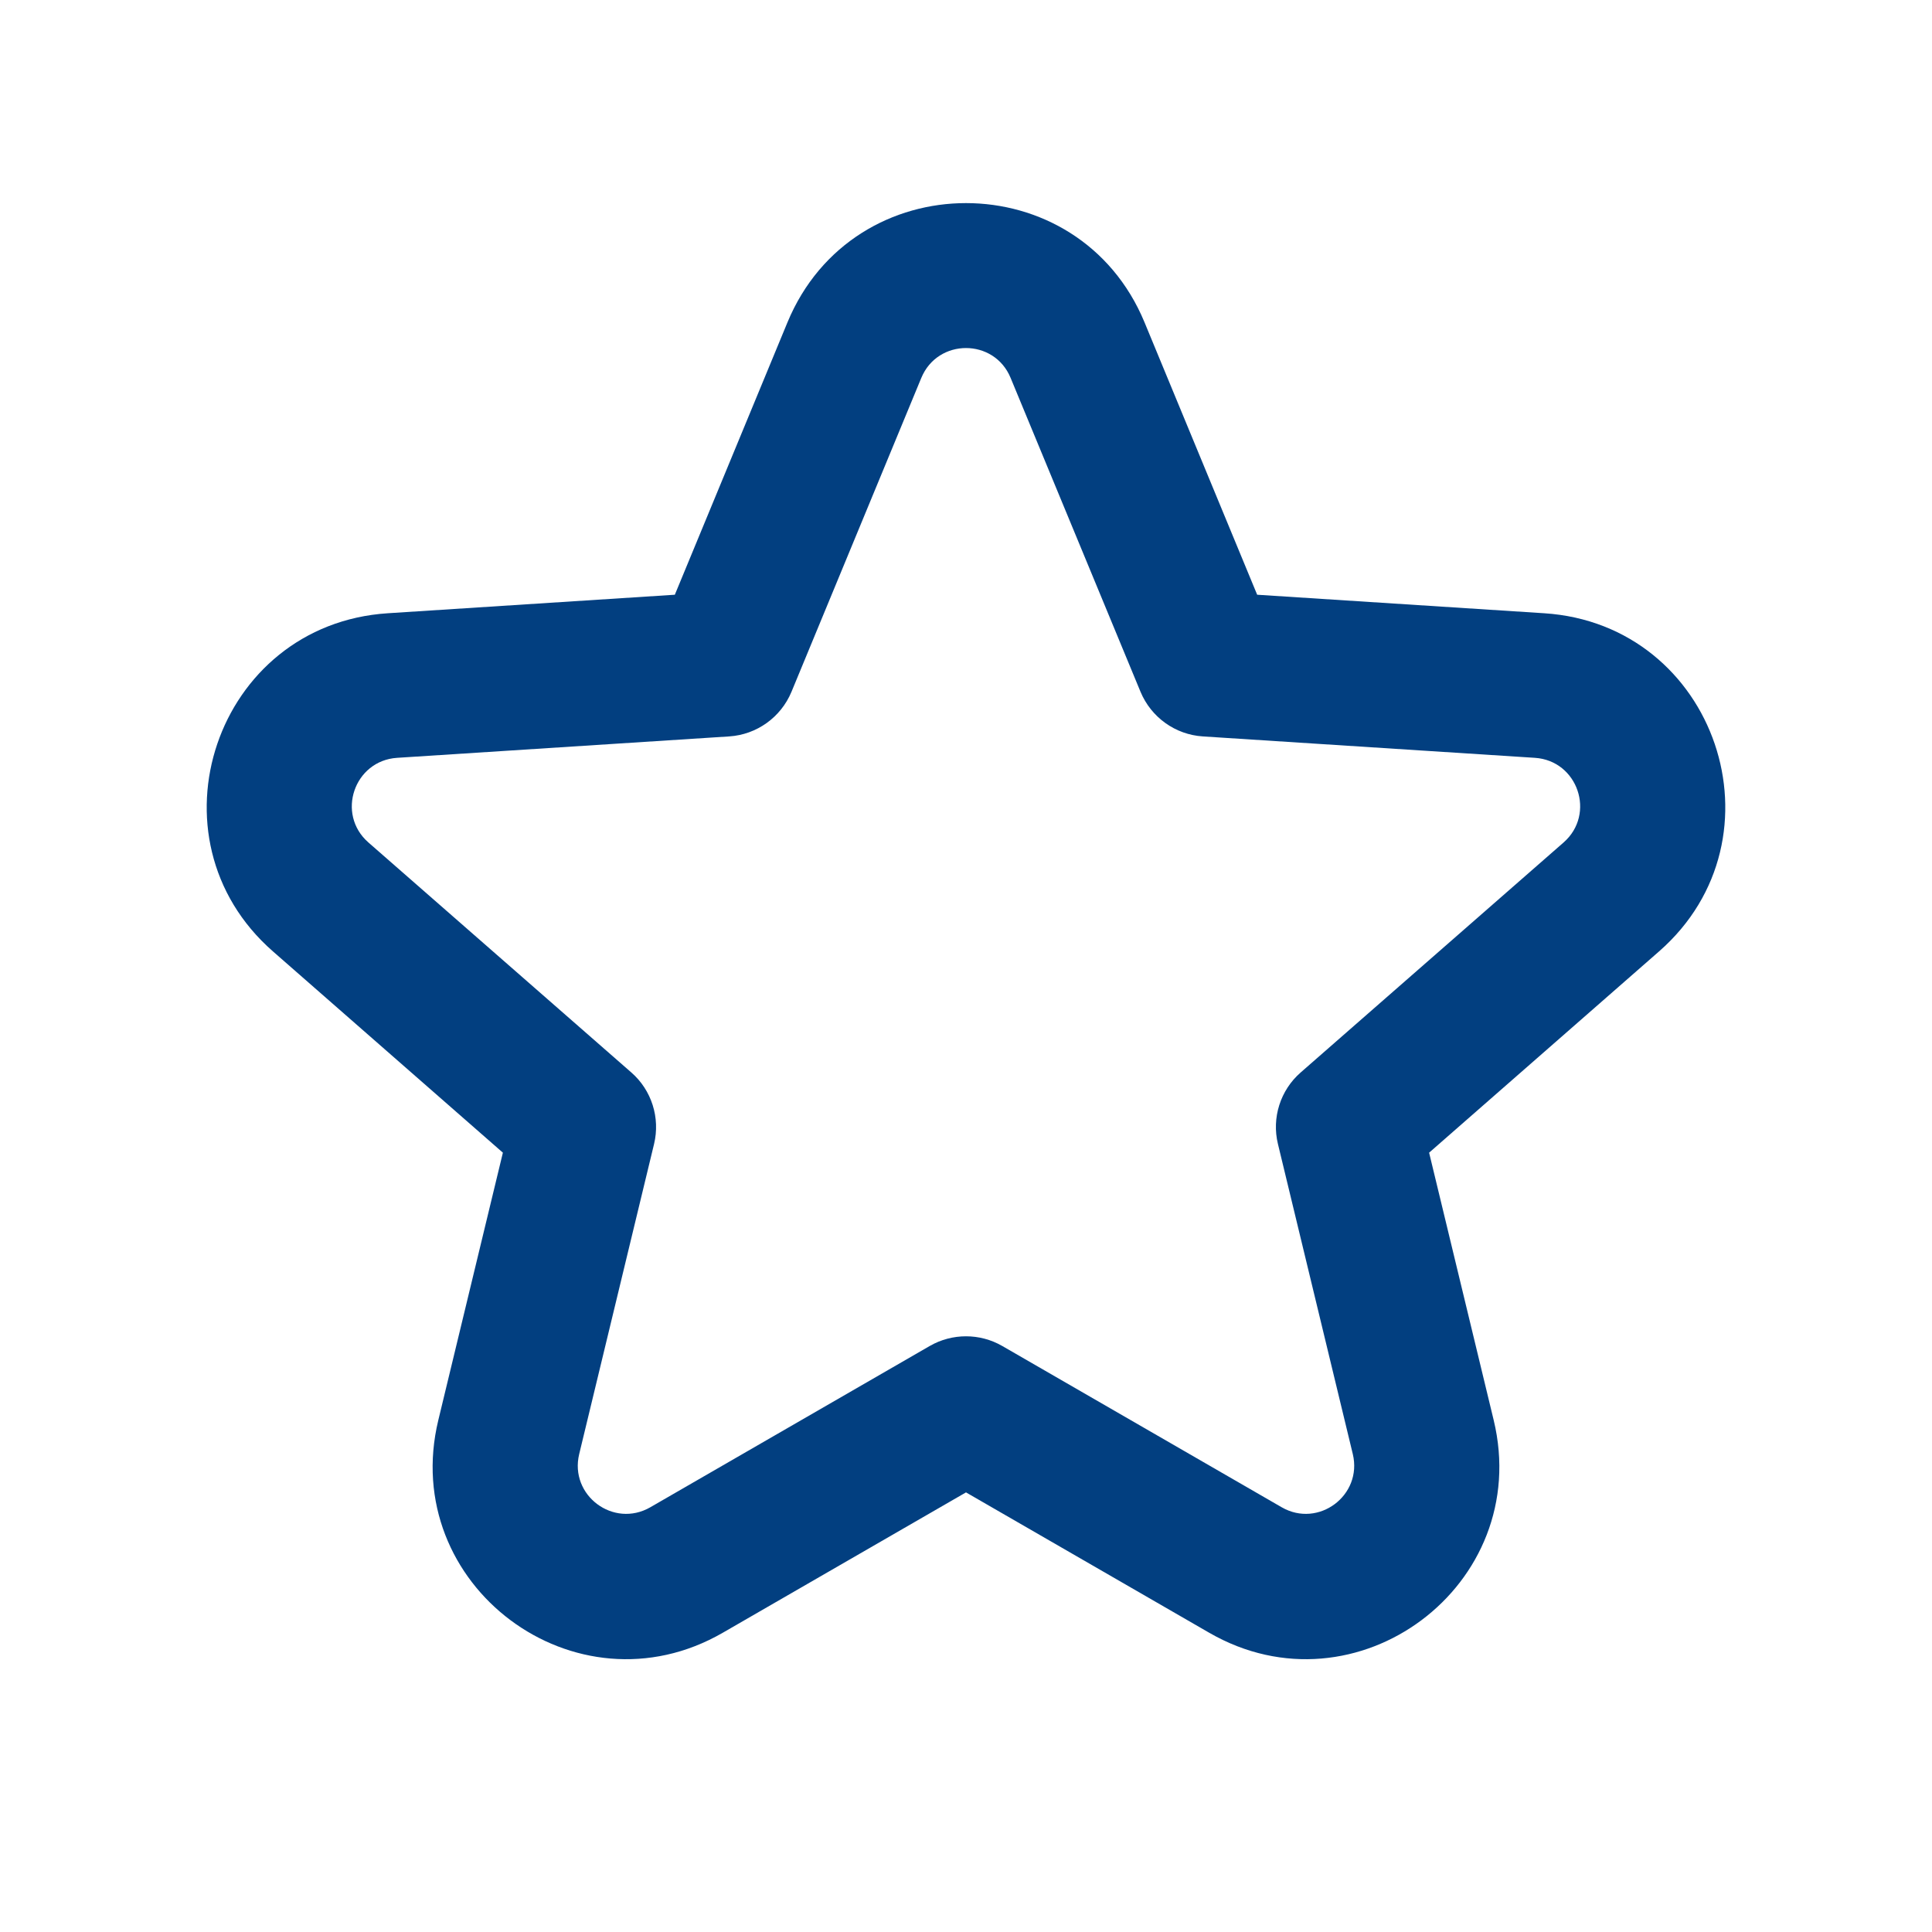 <svg width="24" height="24" viewBox="0 0 24 24" fill="none" xmlns="http://www.w3.org/2000/svg">
<path fill-rule="evenodd" clipRule="evenodd" d="M12.554 4.694C12.35 4.2 11.65 4.2 11.445 4.694L9.832 8.594C9.7 8.911 9.4 9.126 9.058 9.148L4.933 9.414C4.399 9.449 4.173 10.112 4.576 10.465L7.843 13.323C8.095 13.543 8.203 13.886 8.125 14.211L7.195 18.063C7.071 18.576 7.621 18.987 8.078 18.724L11.55 16.72C11.829 16.56 12.171 16.56 12.45 16.72L15.922 18.724C16.378 18.987 16.928 18.576 16.805 18.063L15.875 14.211C15.796 13.886 15.905 13.543 16.157 13.323L19.424 10.465C19.826 10.112 19.601 9.449 19.067 9.414L14.942 9.148C14.6 9.126 14.3 8.911 14.168 8.594L12.554 4.694ZM9.782 4.005C10.6 2.029 13.4 2.029 14.218 4.005L15.617 7.388L19.183 7.618C21.319 7.756 22.22 10.41 20.609 11.819L17.753 14.319L18.555 17.641C19.049 19.691 16.849 21.337 15.022 20.283L12 18.539L8.978 20.283C7.151 21.337 4.95 19.691 5.445 17.641L6.247 14.319L3.391 11.819C1.78 10.41 2.681 7.756 4.817 7.618L8.383 7.388L9.782 4.005Z" fill="#023F80"/>
</svg>
